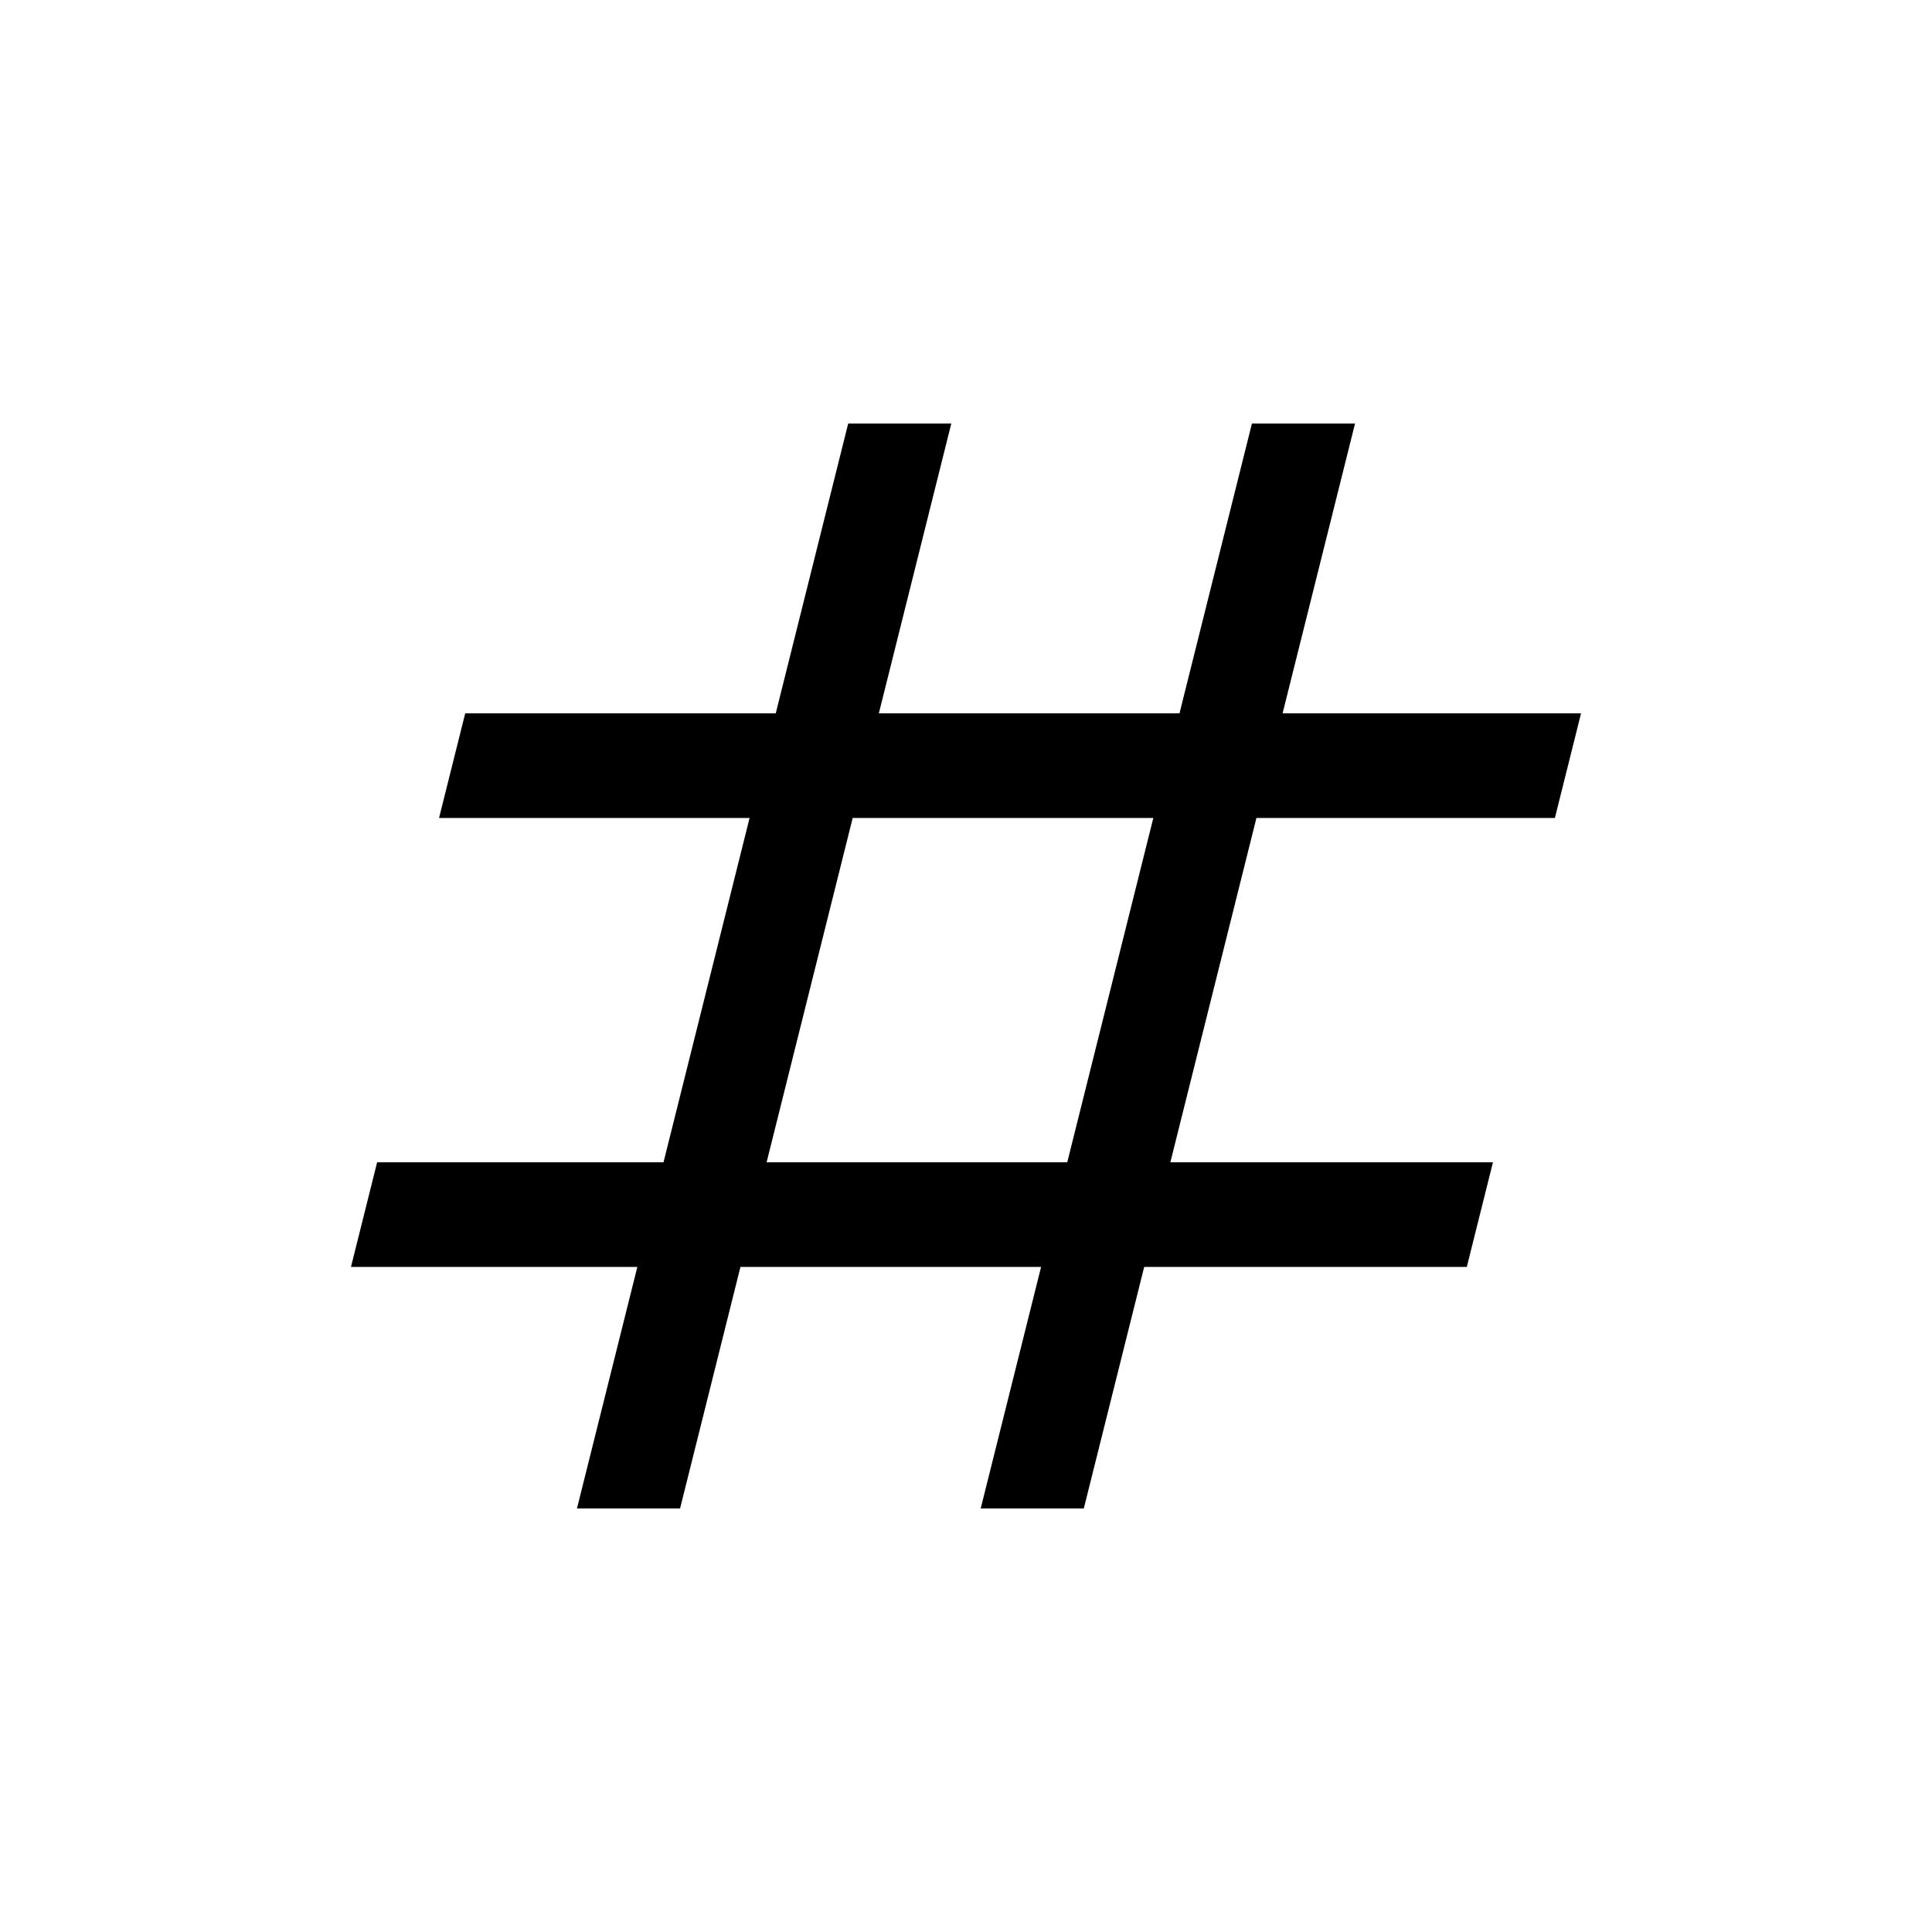 <svg xmlns="http://www.w3.org/2000/svg" height="20" viewBox="0 -960 960 960" width="20"><path d="m286.69-210.46 30-120h-142.3l13-52h142.3l42.77-171.08h-154.3l13-52h154.3l36-144h51.23l-36 144h149.39l36-144h51.23l-36 144h148.3l-13 52h-148.3l-42.77 171.08h160.3l-13 52h-160.3l-30 120h-51.23l30-120H367.92l-30 120h-51.23Zm94.23-172h149.39l42.77-171.08H423.69l-42.77 171.08Z"/></svg>